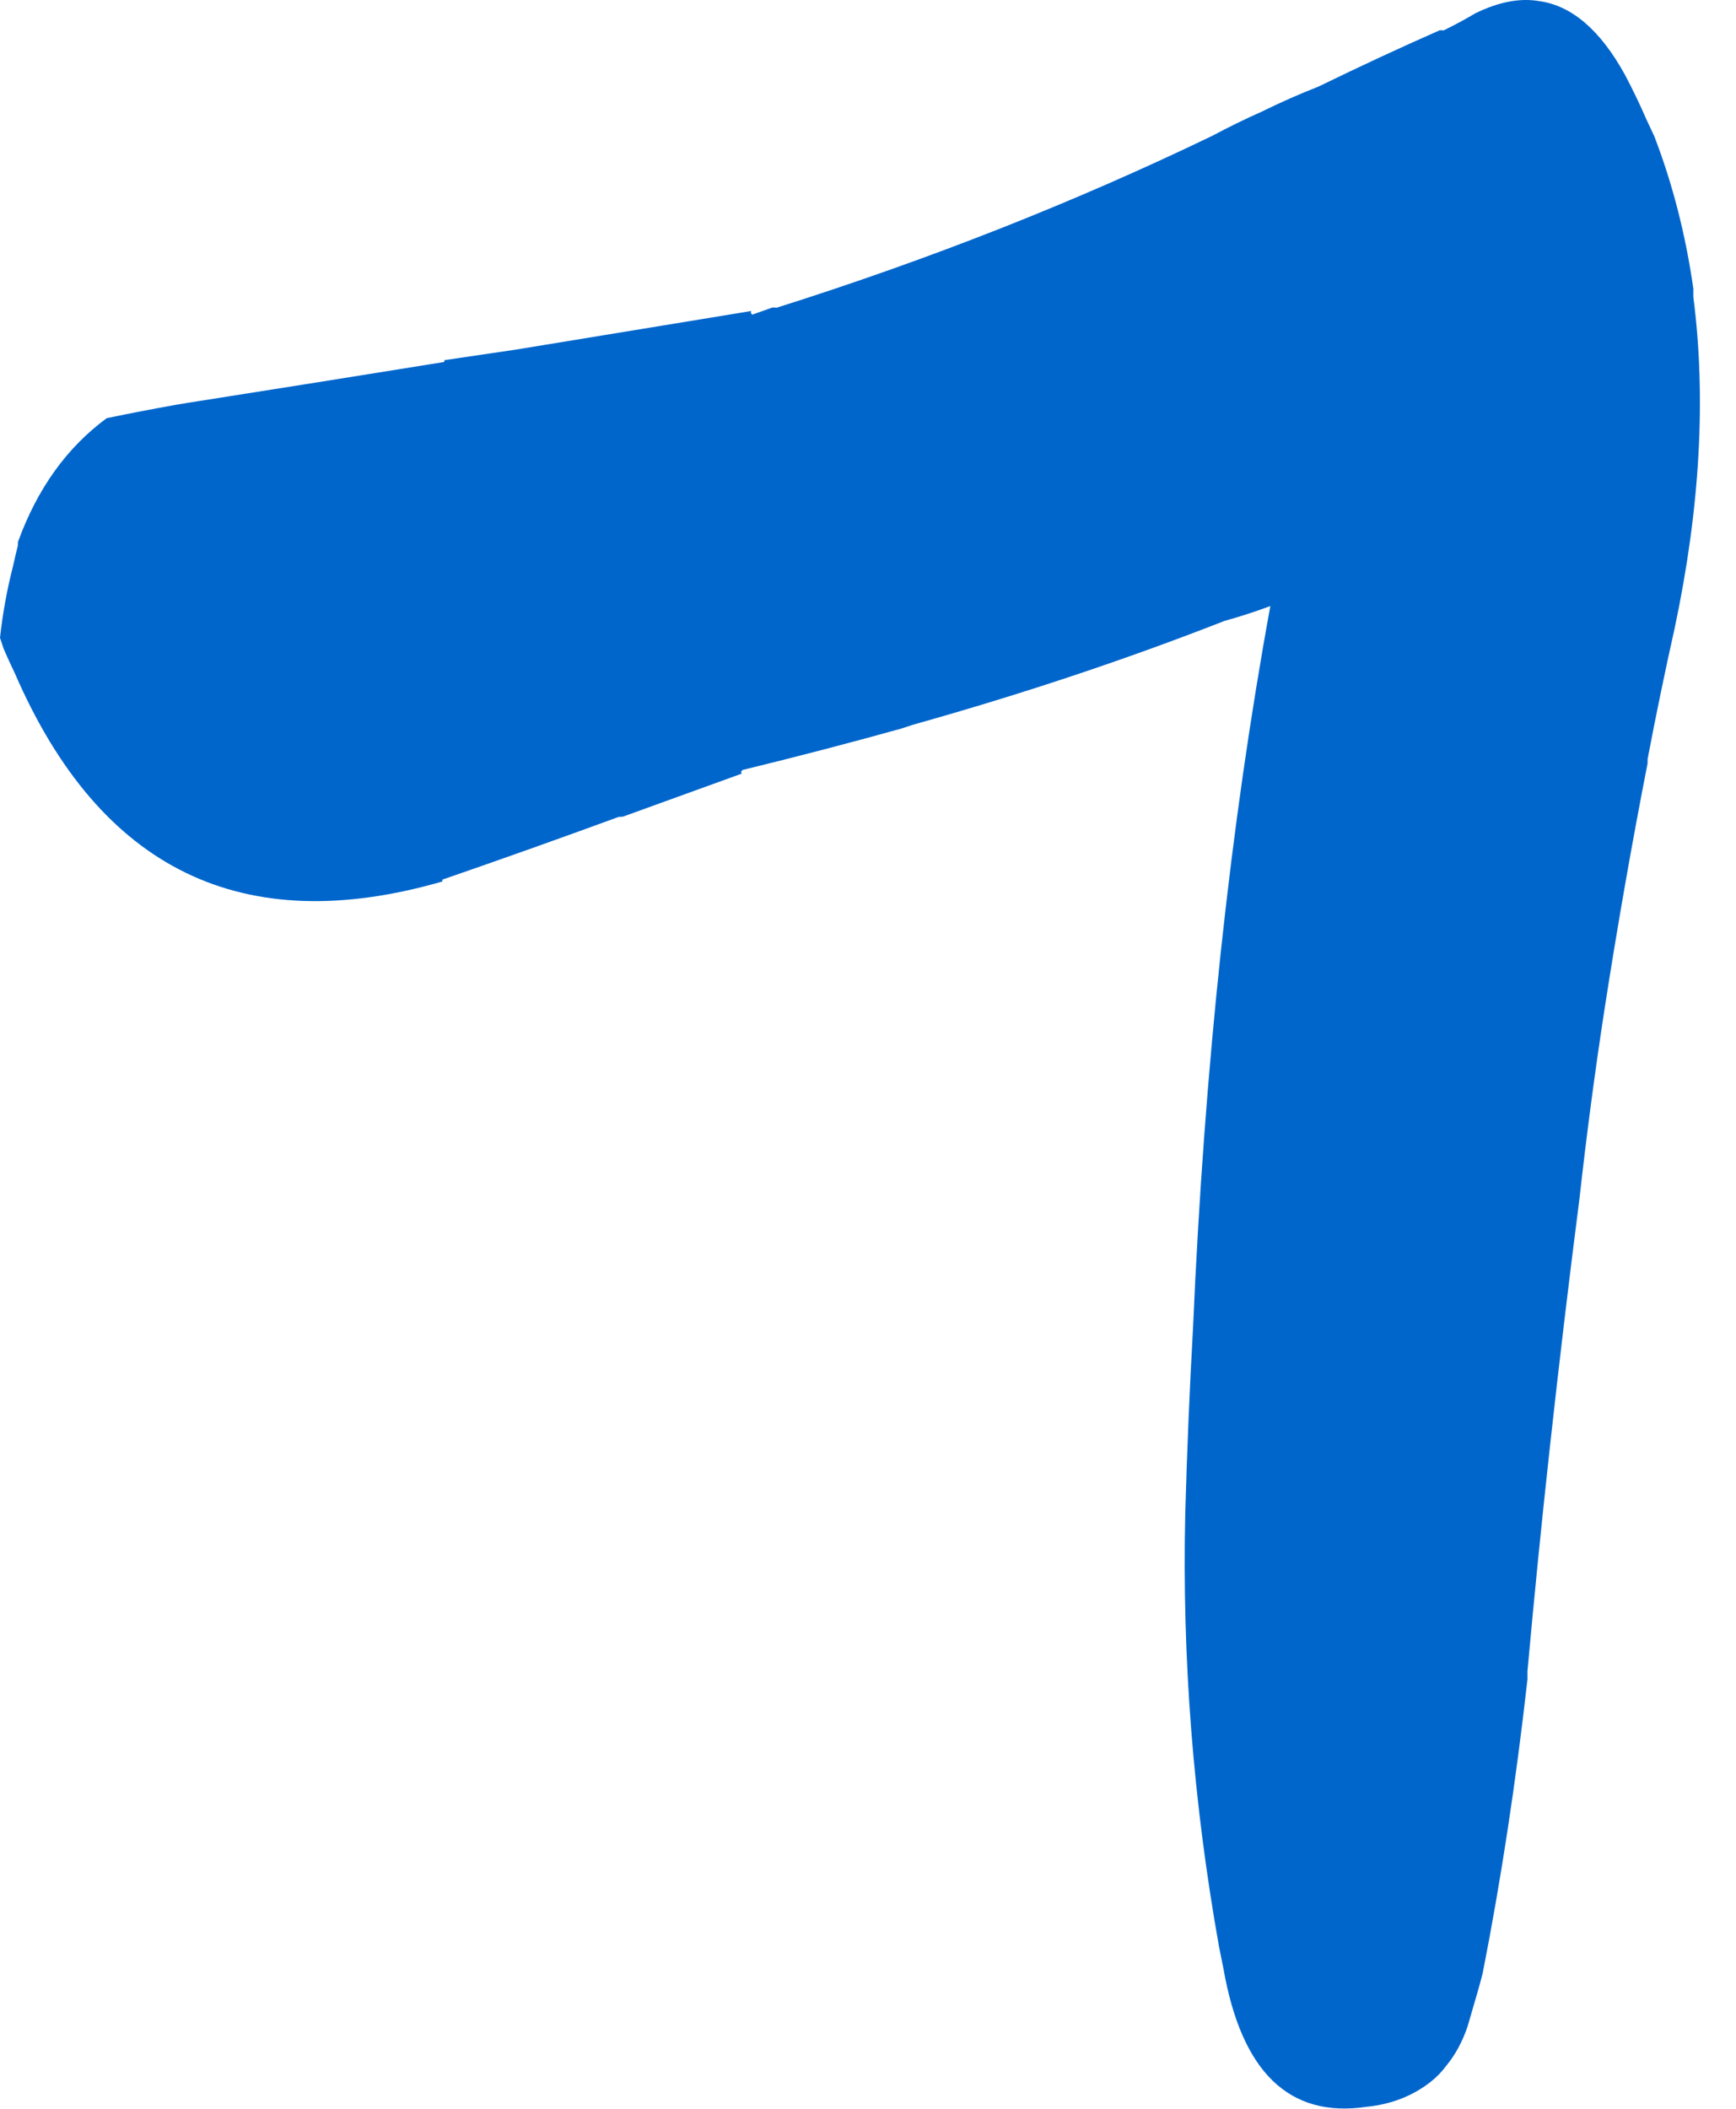 <?xml version="1.0"?>
<!DOCTYPE svg PUBLIC "-//W3C//DTD SVG 1.1//EN" "http://www.w3.org/Graphics/SVG/1.1/DTD/svg11.dtd">
<svg version='1.1' width='42px' height='51px' xmlns='http://www.w3.org/2000/svg' xmlns:xlink='http://www.w3.org/1999/xlink'>
	<g transform="translate(-69.6,-127.511)">
		<path d="M 69.6 142.934 Q 69.7 142.034 69.916 141.2 Q 69.971 140.95 70.032 140.705 Q 70.032 140.655 70.037 140.611 Q 70.737 138.687 72.182 137.624 Q 73.005 137.453 73.845 137.303 Q 74.134 137.253 74.429 137.208 Q 77.213 136.771 80.342 136.266 Q 80.347 136.266 80.353 136.221 Q 81.187 136.097 82.026 135.974 L 82.032 135.974 L 87.779 135.032 Q 87.745 135.076 87.8 135.121 Q 88.045 135.032 88.29 134.947 Q 88.34 134.947 88.389 134.953 Q 93.955 133.195 98.937 130.792 Q 99.516 130.482 100.132 130.208 Q 100.811 129.874 101.503 129.603 Q 103.011 128.868 104.434 128.242 Q 104.479 128.242 104.524 128.247 Q 104.908 128.061 105.292 127.834 Q 106.139 127.416 106.847 127.539 Q 108.024 127.705 108.916 129.324 Q 109.2 129.863 109.434 130.403 Q 109.529 130.603 109.624 130.808 Q 110.289 132.537 110.568 134.492 Q 110.568 134.592 110.568 134.692 Q 111.039 138.35 110.116 142.703 Q 109.763 144.282 109.461 145.871 Q 109.461 145.921 109.461 145.971 Q 108.884 148.918 108.413 151.958 Q 108.413 151.958 108.413 151.958 Q 108.066 154.221 107.813 156.5 Q 107.426 159.508 107.089 162.582 Q 106.797 165.245 106.555 167.924 Q 106.555 168.024 106.555 168.124 Q 106.137 171.847 105.471 175.234 Q 105.411 175.468 105.345 175.697 Q 105.279 175.926 105.213 176.15 Q 105.158 176.334 105.108 176.513 Q 104.921 177.066 104.6 177.458 Q 104.434 177.682 104.224 177.85 Q 103.568 178.371 102.661 178.463 Q 99.853 178.879 99.197 175.108 Q 99.142 174.847 99.092 174.587 Q 98.155 169.345 98.276 164.095 Q 98.34 161.816 98.463 159.637 Q 98.463 159.637 98.463 159.632 Q 98.876 150.134 100.334 142.168 Q 99.797 142.368 99.221 142.529 Q 95.642 143.929 91.703 145.034 Q 91.558 145.084 91.413 145.129 Q 89.534 145.653 87.566 146.132 Q 87.51 146.176 87.545 146.221 L 84.666 147.263 Q 84.616 147.263 84.566 147.268 Q 82.416 148.055 80.303 148.784 Q 80.303 148.784 80.303 148.829 Q 73.055 150.921 69.963 143.803 Q 69.818 143.503 69.689 143.203 L 69.6 142.934" fill="#0066CC"/>
	</g>
</svg>
